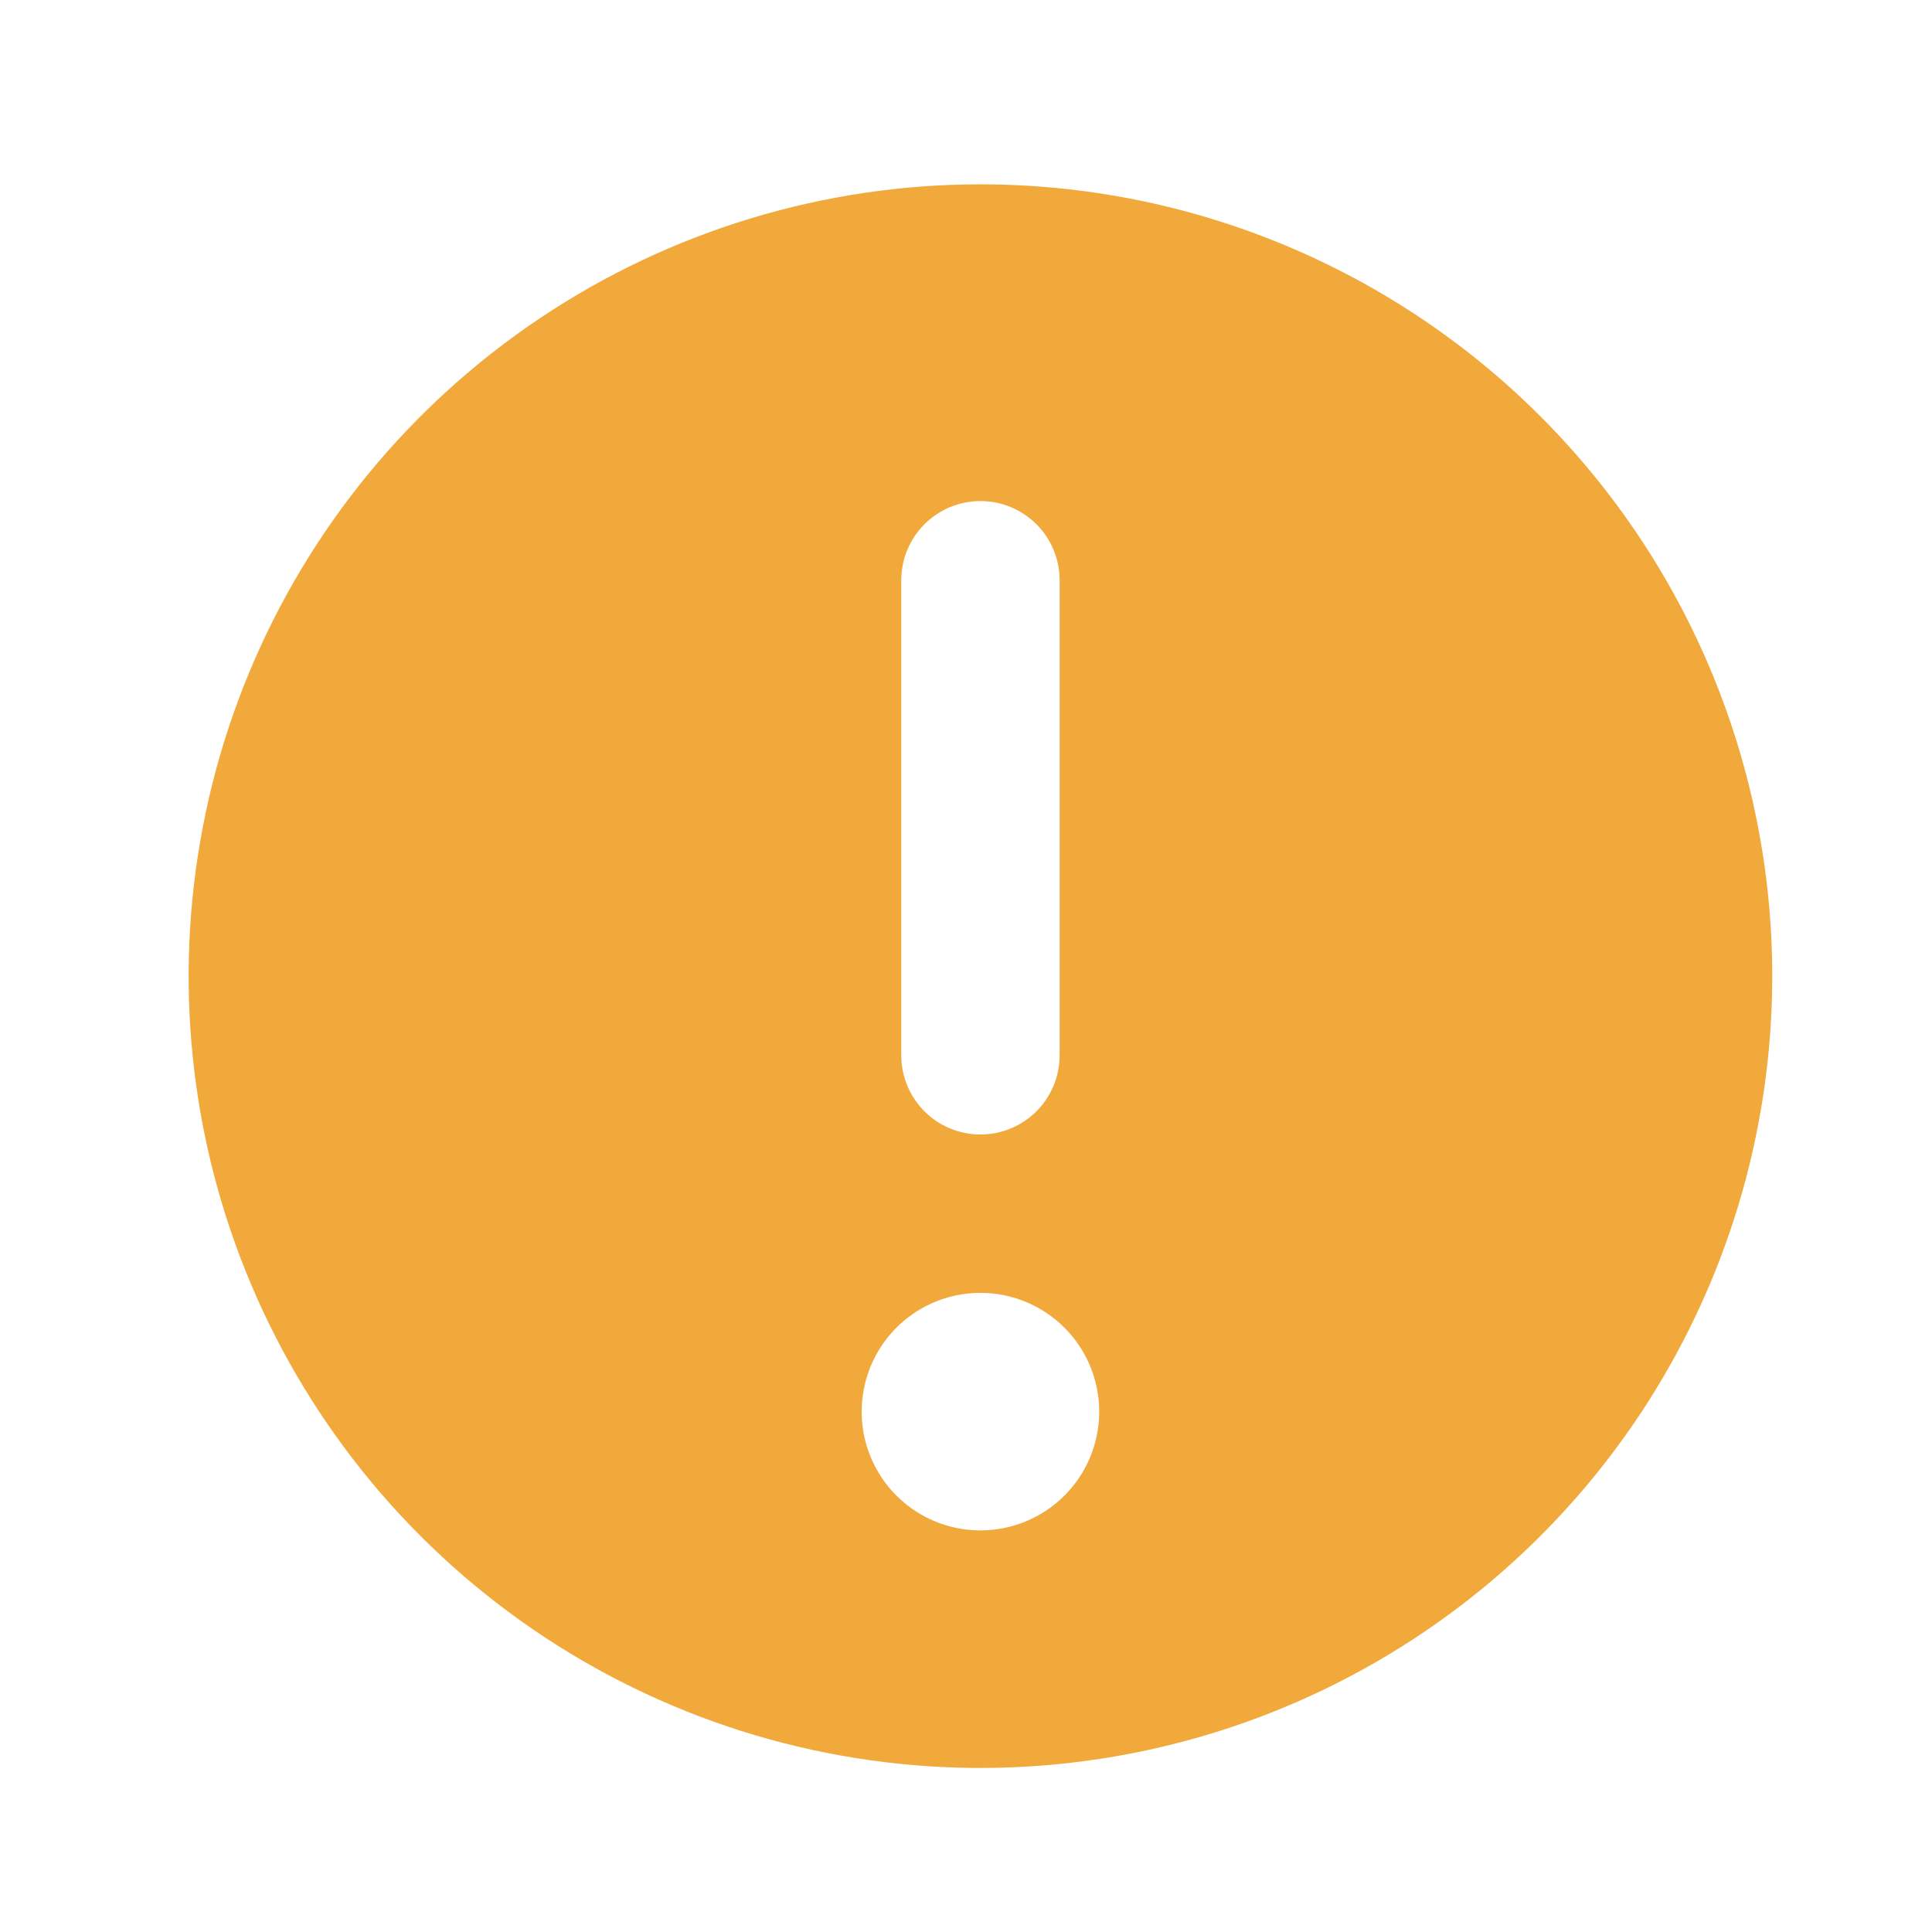 <svg width="61" height="61" viewBox="0 0 61 61" fill="none" xmlns="http://www.w3.org/2000/svg">
<path d="M30.956 5.82C26.012 5.82 21.178 7.287 17.067 10.034C12.956 12.781 9.751 16.685 7.859 21.253C5.967 25.821 5.472 30.848 6.436 35.698C7.401 40.547 9.782 45.002 13.278 48.498C16.775 51.994 21.229 54.375 26.079 55.34C30.928 56.305 35.955 55.809 40.523 53.917C45.091 52.025 48.996 48.821 51.743 44.71C54.49 40.598 55.956 35.765 55.956 30.82C55.956 27.537 55.309 24.286 54.053 21.253C52.797 18.22 50.955 15.464 48.634 13.143C46.312 10.821 43.556 8.98 40.523 7.723C37.49 6.467 34.239 5.82 30.956 5.82ZM28.456 18.32C28.456 17.657 28.72 17.021 29.188 16.553C29.657 16.084 30.293 15.82 30.956 15.82C31.619 15.82 32.255 16.084 32.724 16.553C33.193 17.021 33.456 17.657 33.456 18.32V33.32C33.456 33.983 33.193 34.619 32.724 35.088C32.255 35.557 31.619 35.82 30.956 35.82C30.293 35.82 29.657 35.557 29.188 35.088C28.72 34.619 28.456 33.983 28.456 33.32V18.32ZM30.956 48.32C30.214 48.32 29.489 48.1 28.873 47.688C28.256 47.276 27.775 46.691 27.491 46.005C27.208 45.32 27.133 44.566 27.278 43.839C27.423 43.111 27.78 42.443 28.304 41.919C28.829 41.394 29.497 41.037 30.224 40.892C30.952 40.748 31.706 40.822 32.391 41.106C33.076 41.39 33.662 41.87 34.074 42.487C34.486 43.104 34.706 43.829 34.706 44.57C34.706 45.565 34.311 46.519 33.608 47.222C32.904 47.925 31.951 48.32 30.956 48.32Z" fill="#F2A93C"/>
</svg>
